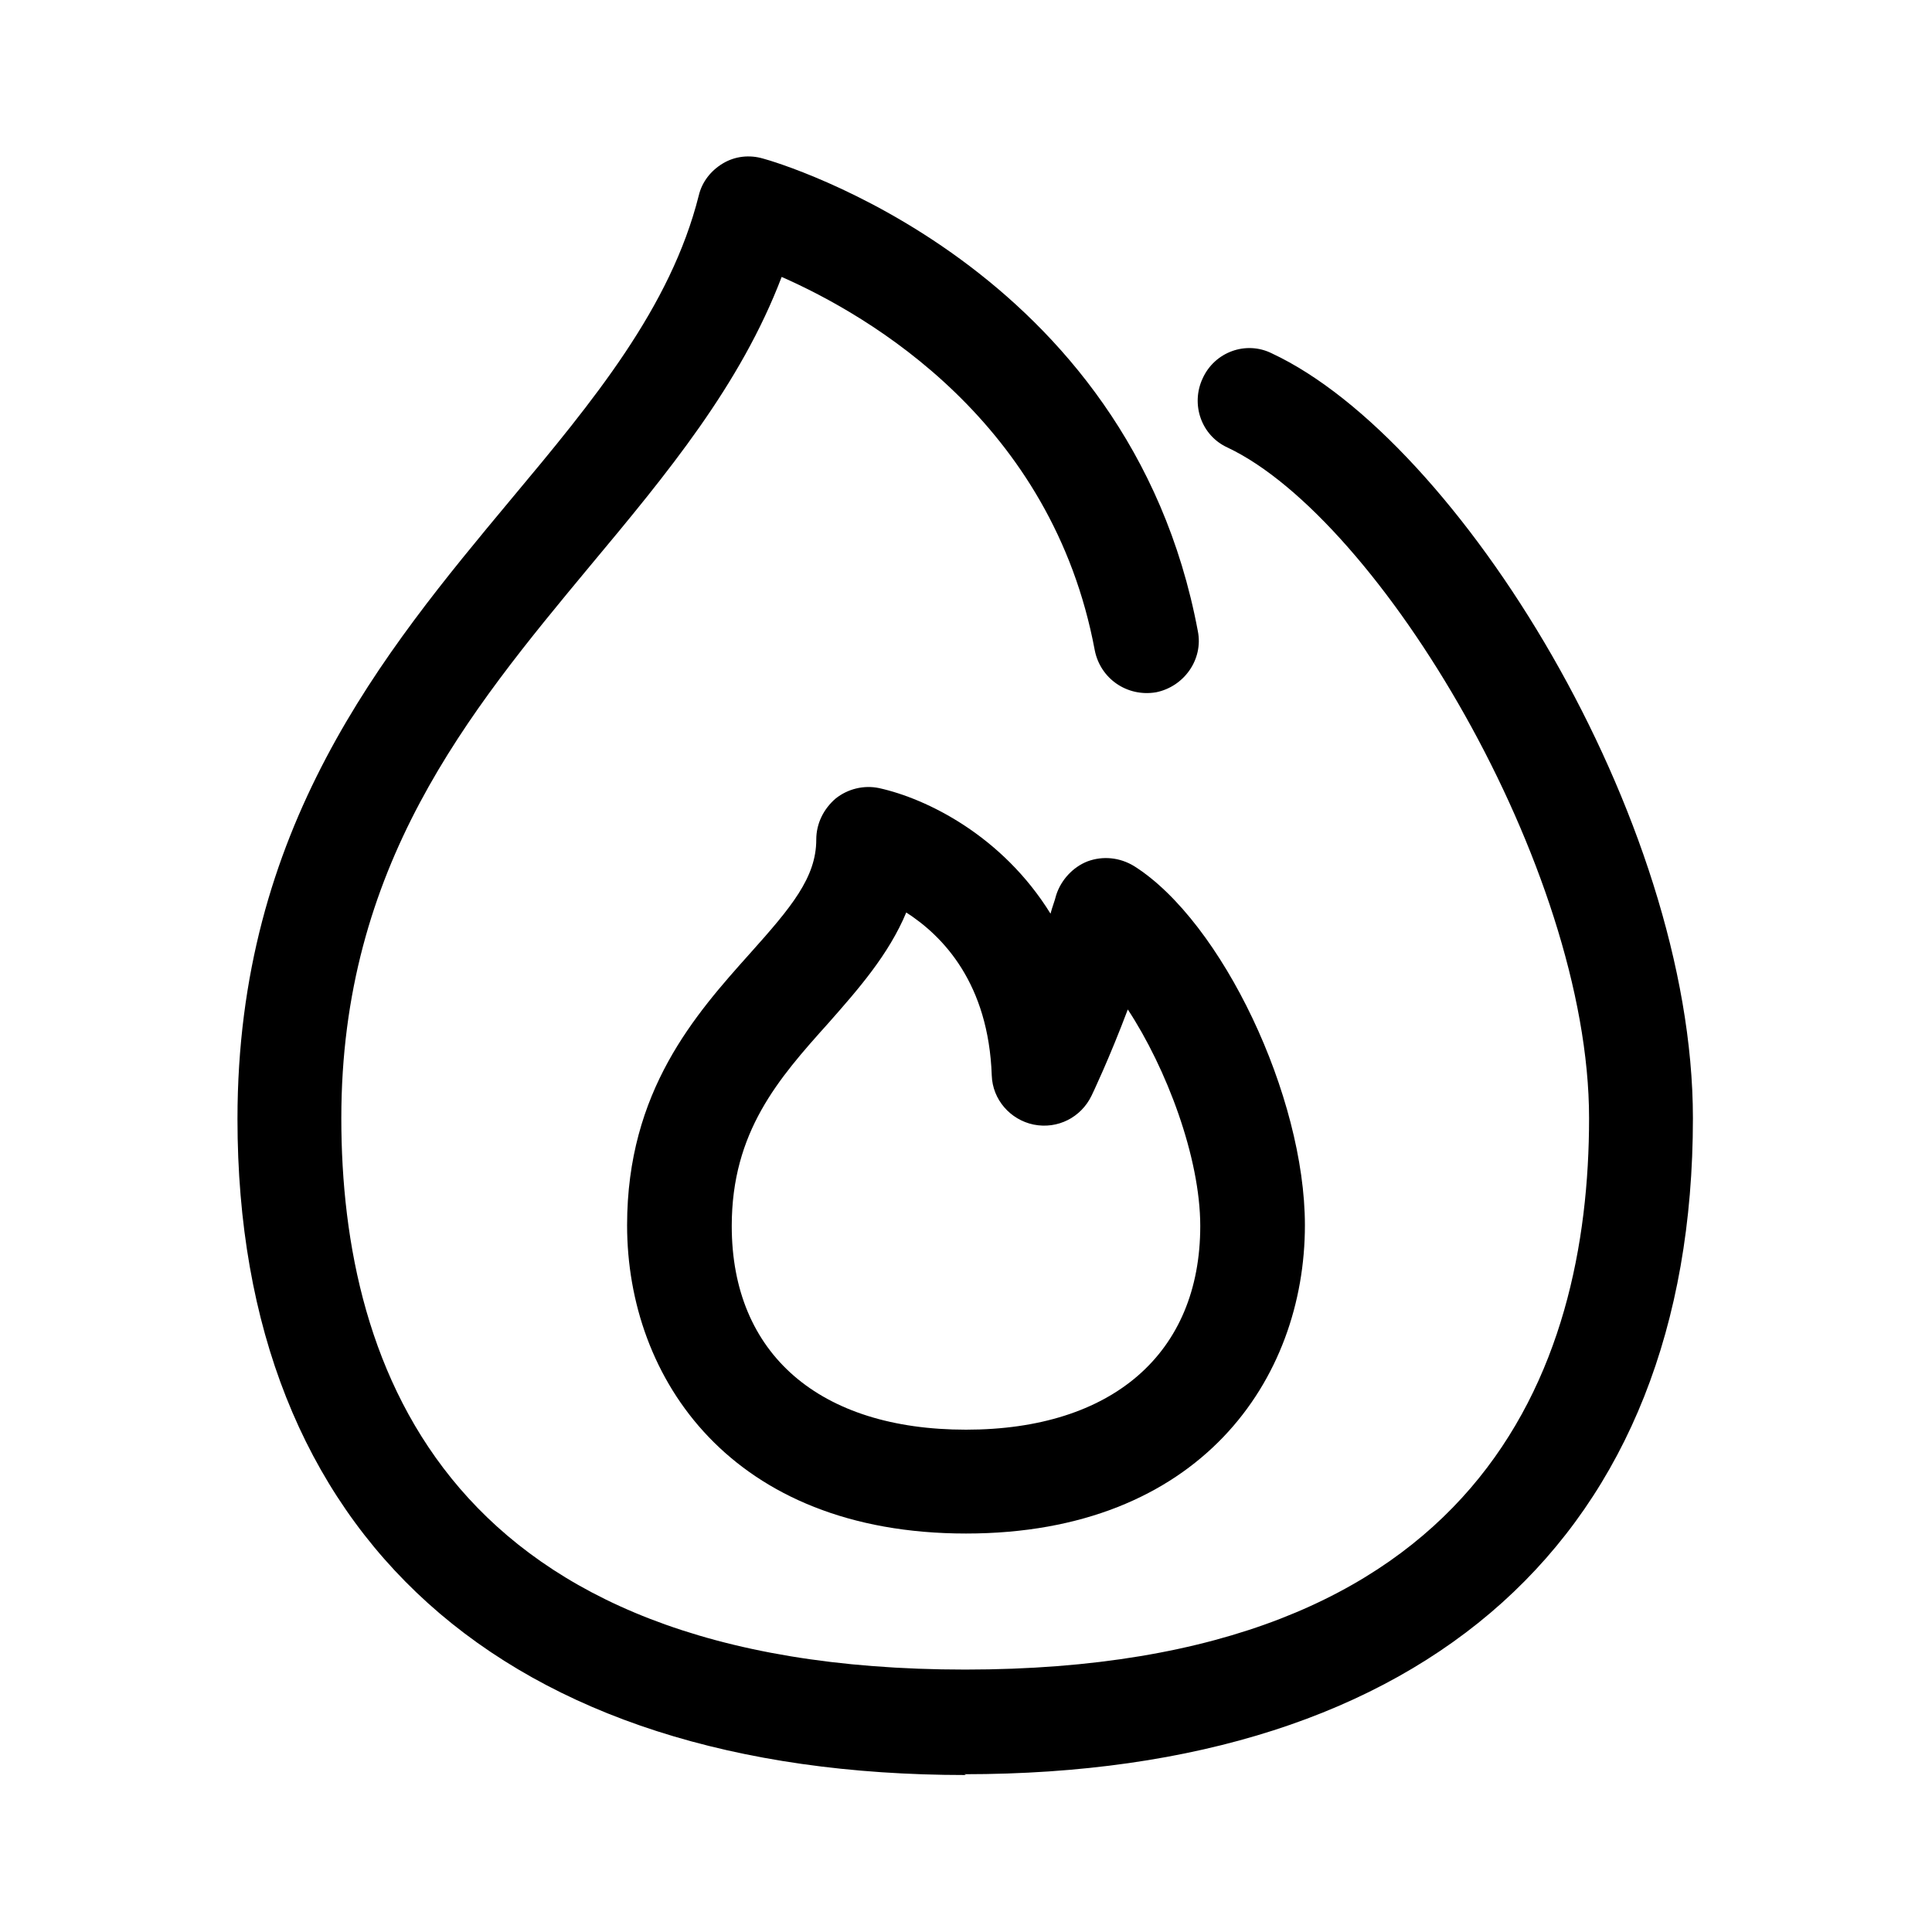 <?xml version="1.0" encoding="UTF-8"?>
<svg id="TL" xmlns="http://www.w3.org/2000/svg" viewBox="0 0 24 24">
  <path d="M12,22.05c-5.75,0-9.05-2.97-9.05-8.15,0-3.61,1.8-5.78,3.4-7.7,1.02-1.22,1.98-2.38,2.33-3.77.04-.17.15-.31.3-.4.15-.09.33-.11.5-.06.19.05,4.55,1.33,5.4,5.87.07.35-.17.69-.52.76-.36.06-.69-.17-.76-.52-.53-2.84-2.8-4.16-3.89-4.64-.51,1.34-1.42,2.44-2.38,3.59-1.52,1.83-3.09,3.73-3.09,6.86s1.34,6.85,7.75,6.85,7.75-3.73,7.75-6.85-2.61-7.44-4.49-8.33c-.33-.15-.46-.54-.31-.86.15-.33.54-.47.86-.31,2.31,1.08,5.23,5.77,5.23,9.5,0,5.18-3.3,8.15-9.05,8.15Z" style="fill: #000; stroke-width: 0px;"/>
  <path d="M12,19.05c-2.91,0-4.21-1.92-4.21-3.83,0-1.67.85-2.62,1.53-3.38.51-.57.82-.94.82-1.41,0-.2.09-.38.24-.51.15-.12.35-.17.54-.13.59.13,1.53.59,2.13,1.56.02-.08.05-.15.07-.23.06-.19.21-.35.39-.42.19-.07.4-.05.58.06,1.09.69,2.12,2.86,2.12,4.46,0,1.91-1.3,3.83-4.21,3.83ZM11.26,11.33c-.22.53-.6.96-.97,1.38-.62.69-1.2,1.35-1.2,2.52,0,1.59,1.09,2.53,2.91,2.53s2.91-.95,2.91-2.53c0-.85-.42-1.96-.9-2.69-.23.61-.44,1.05-.45,1.07-.13.27-.42.42-.72.36-.29-.06-.51-.31-.52-.61-.04-1.14-.6-1.73-1.07-2.03Z" style="fill: #000; stroke-width: 0px;"/>
</svg>